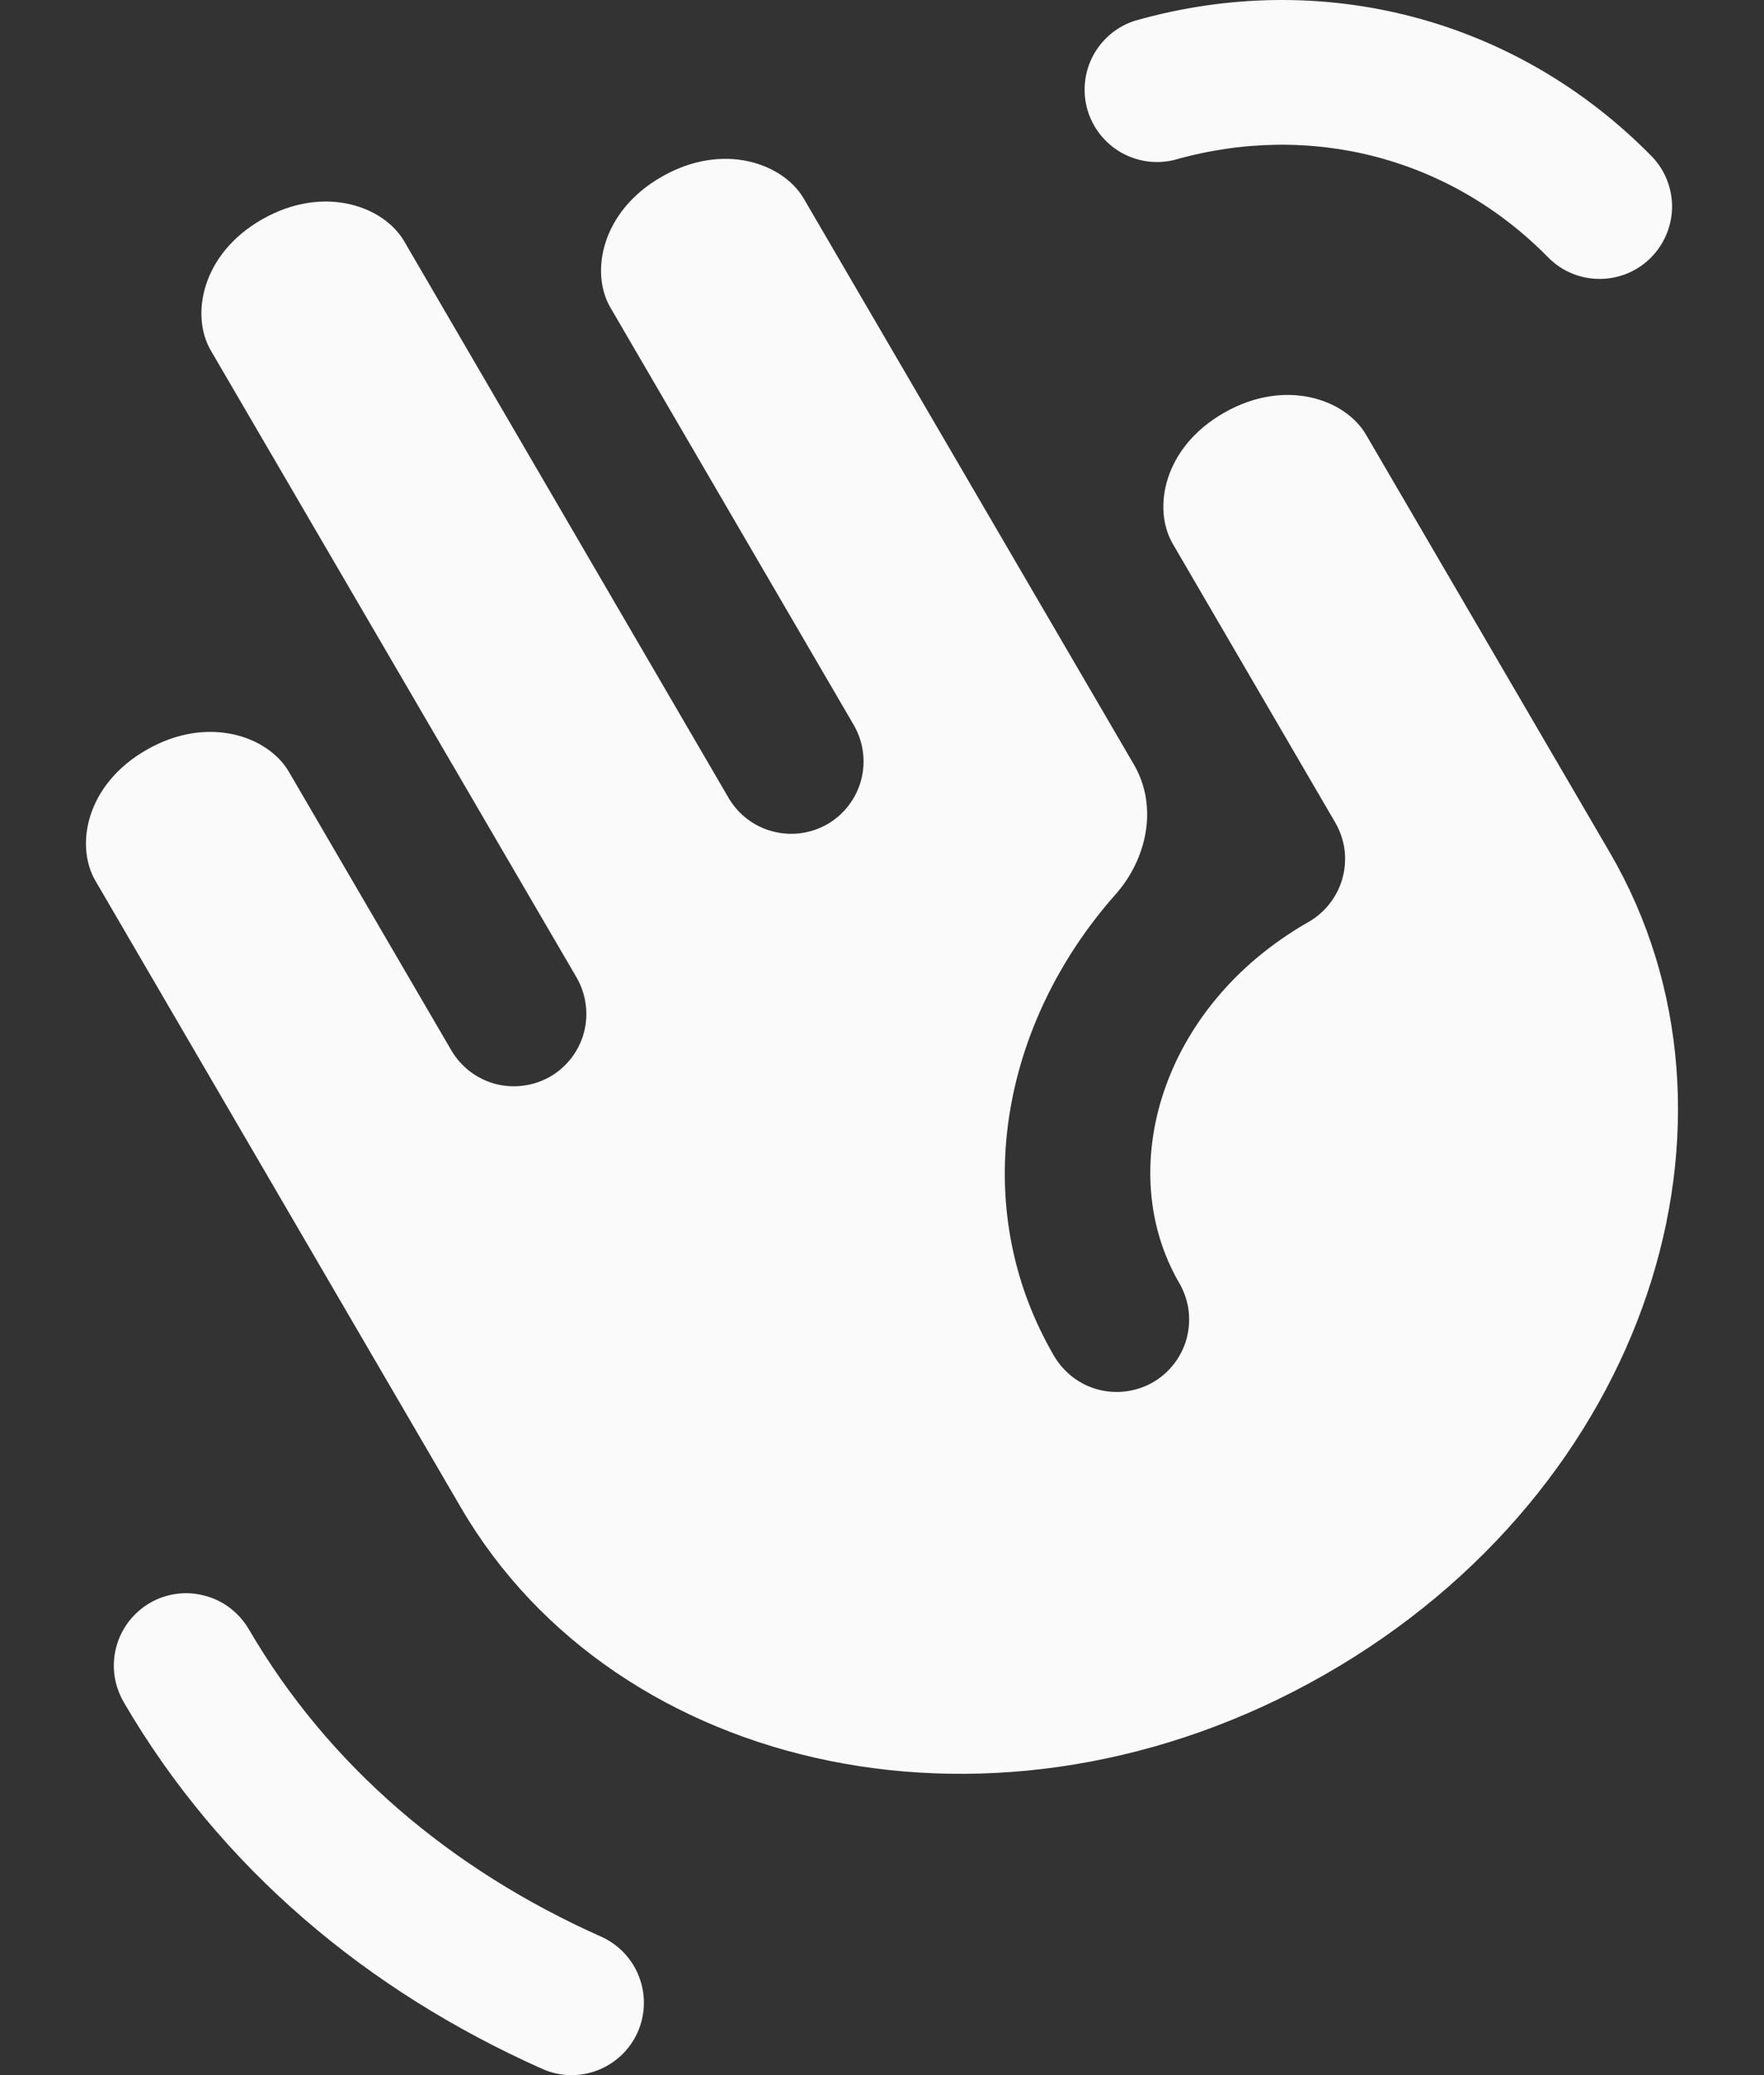 <svg width="17" height="20" viewBox="0 0 17 20" fill="none" xmlns="http://www.w3.org/2000/svg">
  <rect x="0" y="0" width="17" height="20" fill="#333333" stroke="none"/>
  <path
    fill-rule="evenodd"
    clip-rule="evenodd"
    d="M1.443 15.45C1.603 15.357 1.793 15.331 1.972 15.379C2.151 15.425 2.303 15.542 2.397 15.701C3.166 17.02 4.342 18.018 5.792 18.665C5.876 18.702 5.951 18.756 6.014 18.822C6.077 18.889 6.127 18.967 6.159 19.053C6.192 19.138 6.208 19.229 6.205 19.321C6.203 19.413 6.182 19.503 6.145 19.587C6.108 19.67 6.054 19.746 5.988 19.809C5.921 19.872 5.843 19.921 5.757 19.954C5.672 19.987 5.581 20.002 5.489 20C5.398 19.997 5.307 19.977 5.224 19.939C3.538 19.187 2.125 18.005 1.192 16.405C1.146 16.325 1.116 16.238 1.103 16.147C1.091 16.056 1.097 15.964 1.12 15.875C1.143 15.787 1.184 15.704 1.239 15.631C1.295 15.558 1.364 15.496 1.443 15.45ZM14.924 2.485C13.981 1.522 12.636 1.167 11.319 1.541C11.143 1.585 10.957 1.558 10.801 1.468C10.644 1.377 10.529 1.229 10.479 1.055C10.43 0.881 10.45 0.694 10.535 0.535C10.621 0.375 10.765 0.255 10.937 0.2C12.74 -0.314 14.616 0.177 15.921 1.51C16.048 1.642 16.117 1.82 16.114 2.003C16.11 2.186 16.035 2.361 15.904 2.489C15.773 2.618 15.597 2.689 15.413 2.688C15.23 2.688 15.054 2.615 14.924 2.485ZM7.746 1.914C7.547 1.573 6.967 1.365 6.378 1.703C5.79 2.038 5.687 2.631 5.883 2.965L8.232 6.995C8.322 7.155 8.346 7.344 8.298 7.521C8.25 7.698 8.135 7.849 7.976 7.942C7.817 8.034 7.629 8.06 7.451 8.014C7.273 7.969 7.121 7.855 7.026 7.698L3.895 2.325C3.696 1.984 3.116 1.777 2.526 2.114C1.939 2.449 1.836 3.042 2.031 3.377L5.556 9.42C5.602 9.499 5.632 9.587 5.644 9.678C5.657 9.769 5.651 9.861 5.628 9.95C5.605 10.038 5.564 10.121 5.509 10.194C5.453 10.267 5.384 10.329 5.305 10.375C5.225 10.421 5.138 10.451 5.047 10.463C4.956 10.476 4.864 10.47 4.775 10.447C4.687 10.424 4.604 10.383 4.531 10.328C4.458 10.272 4.396 10.203 4.35 10.124L2.783 7.437C2.584 7.096 2.003 6.888 1.414 7.226C0.826 7.561 0.723 8.152 0.919 8.488L4.443 14.532C5.94 17.099 9.634 17.931 12.765 16.141C15.896 14.351 17.008 10.779 15.515 8.218L13.165 4.19C12.966 3.848 12.386 3.641 11.797 3.978C11.209 4.313 11.106 4.905 11.302 5.241L12.867 7.926C12.914 8.006 12.944 8.094 12.957 8.185C12.969 8.277 12.963 8.37 12.939 8.459C12.916 8.548 12.874 8.631 12.818 8.704C12.762 8.778 12.692 8.839 12.612 8.885C11.176 9.703 10.736 11.289 11.365 12.366C11.411 12.446 11.441 12.533 11.454 12.624C11.466 12.715 11.46 12.807 11.437 12.896C11.414 12.984 11.373 13.067 11.318 13.14C11.262 13.213 11.193 13.275 11.114 13.321C11.035 13.367 10.947 13.397 10.857 13.409C10.766 13.422 10.673 13.416 10.585 13.393C10.496 13.37 10.413 13.329 10.34 13.274C10.267 13.218 10.206 13.149 10.159 13.07C9.31 11.614 9.653 9.86 10.75 8.621C11.057 8.275 11.161 7.771 10.929 7.371L7.746 1.914Z"
    fill="#FAFAFA"
  />
</svg>
